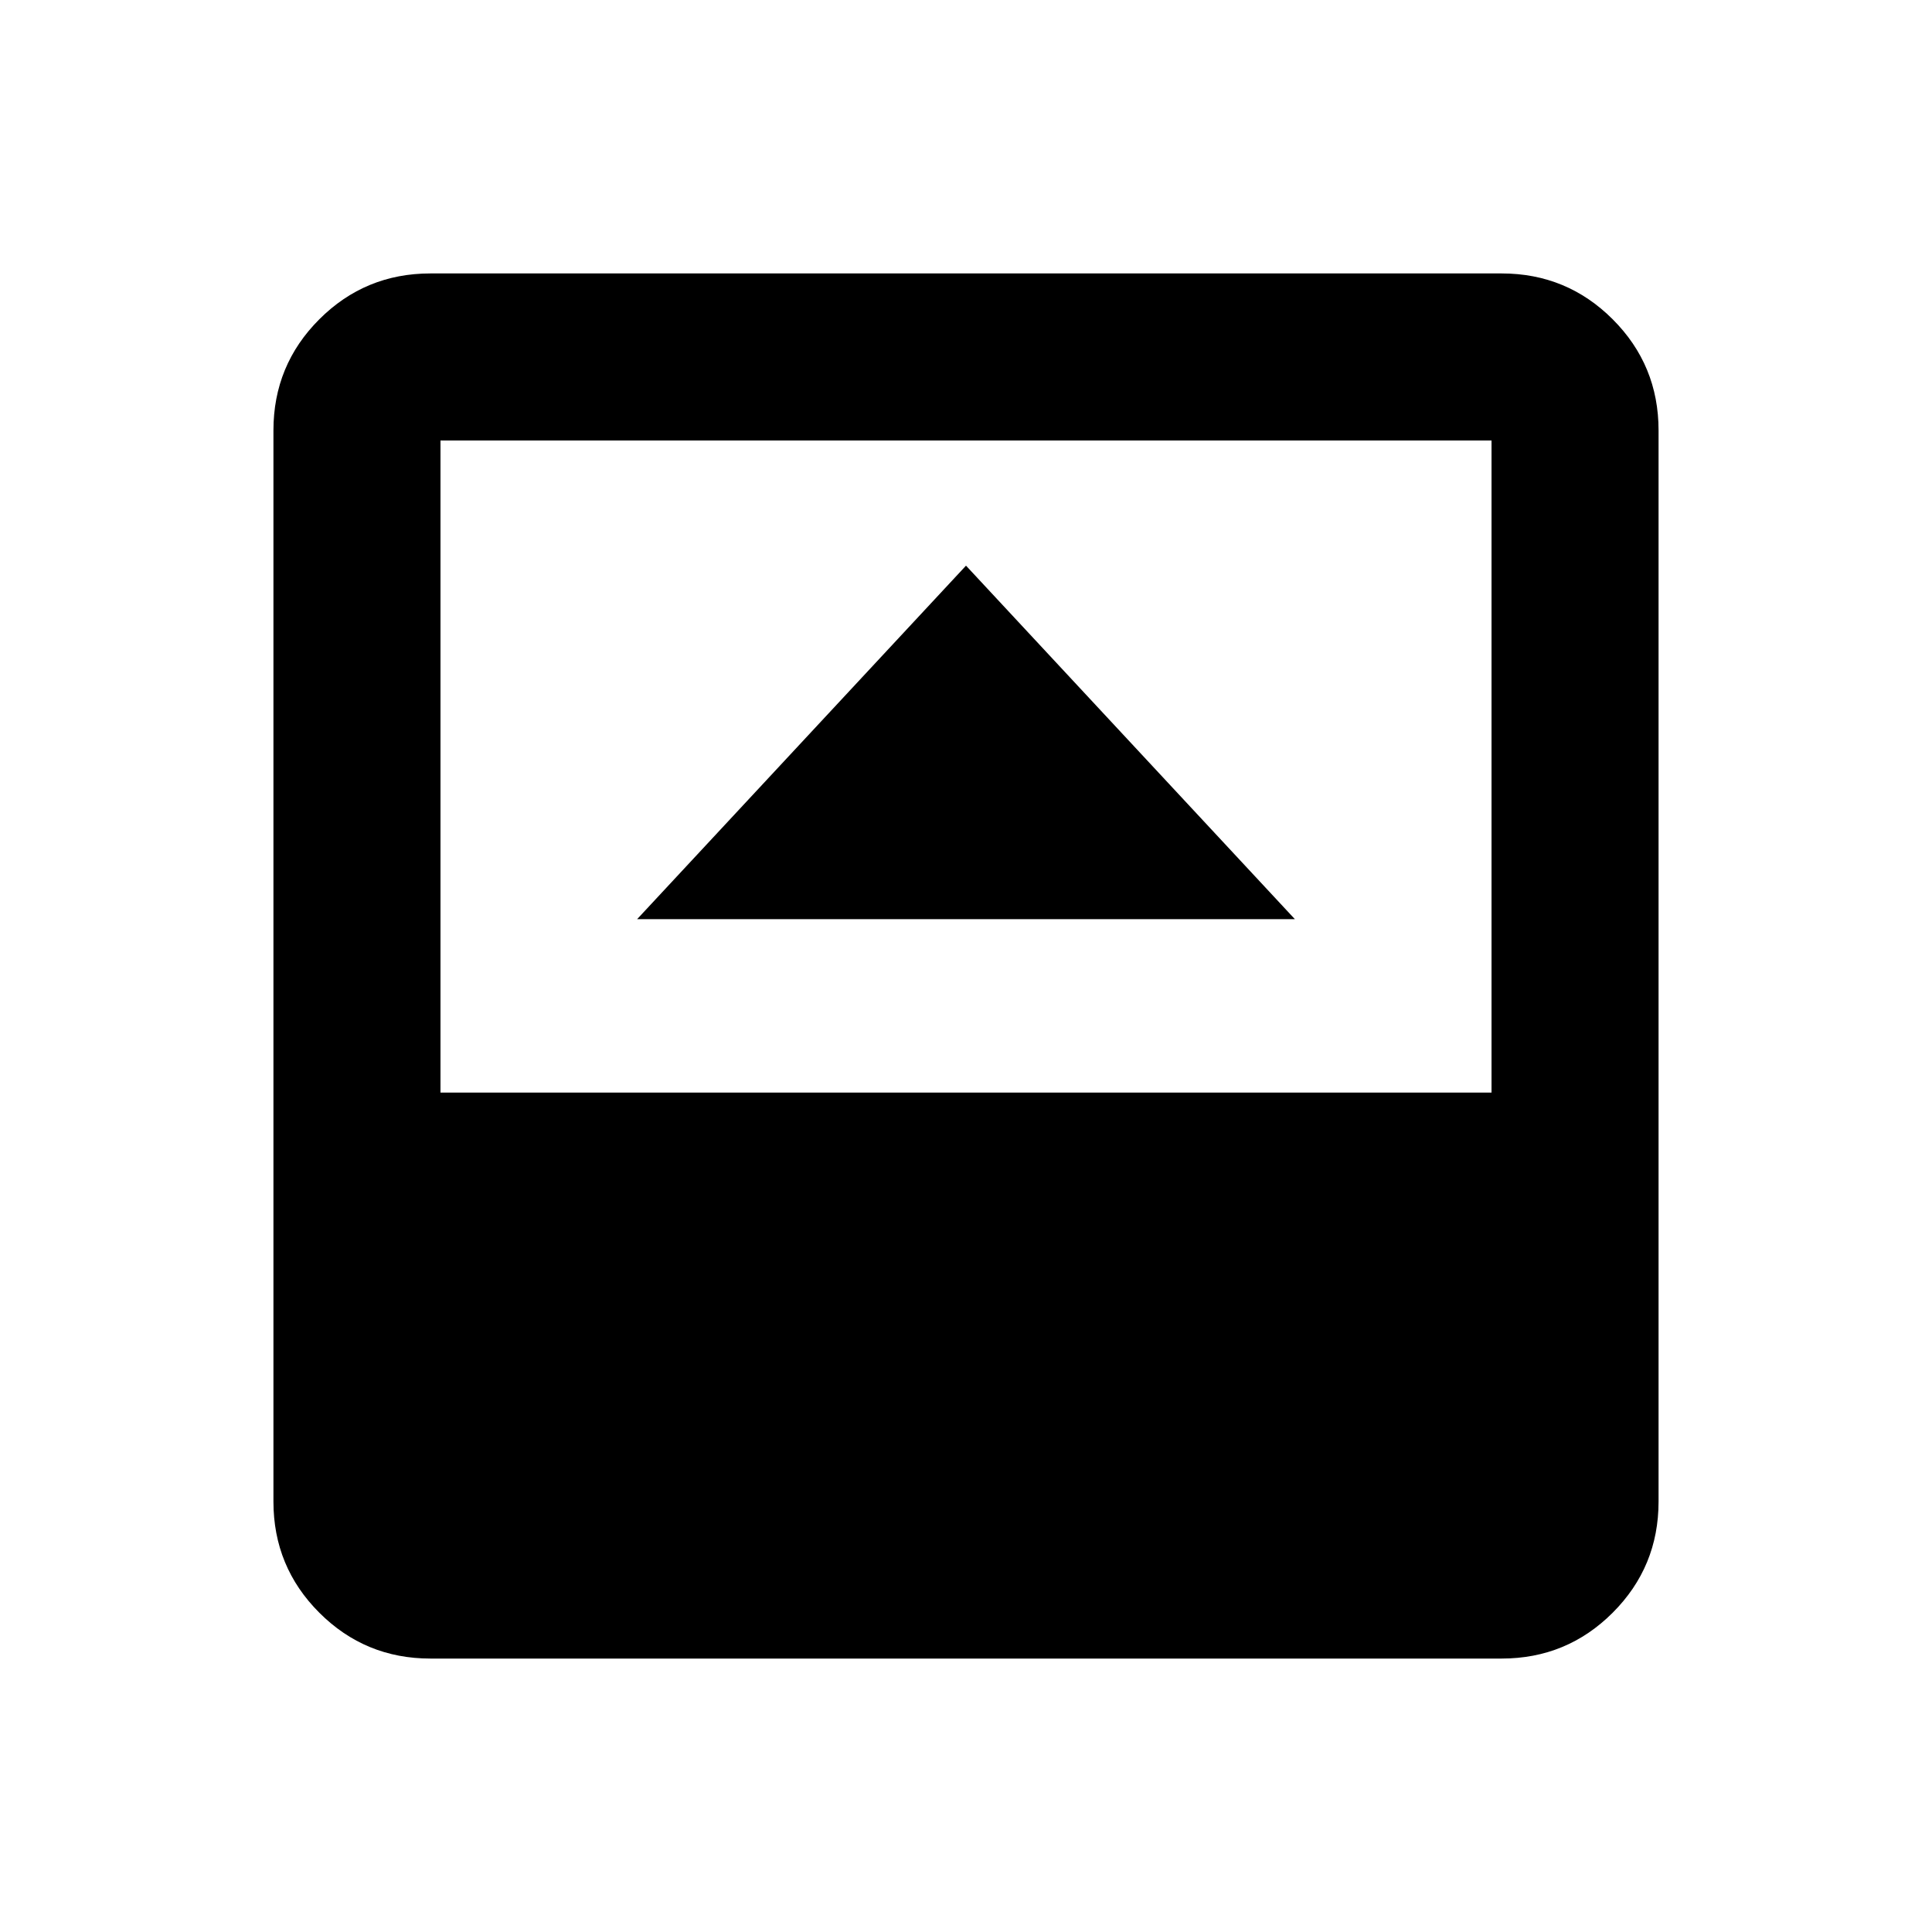 <svg xmlns="http://www.w3.org/2000/svg" height="20" viewBox="0 -960 960 960" width="20"><path d="M316.59-503.28h326.82L480-678.93 316.59-503.28ZM213.87-135.87q-32.42 0-55.21-22.79t-22.79-55.21v-532.26q0-32.42 22.79-55.21t55.21-22.79h532.26q32.42 0 55.21 22.79t22.79 55.21v532.26q0 32.42-22.79 55.21t-55.21 22.79H213.87Zm5-281.22h522.26v-324.04H218.87v324.04Z"/></svg>